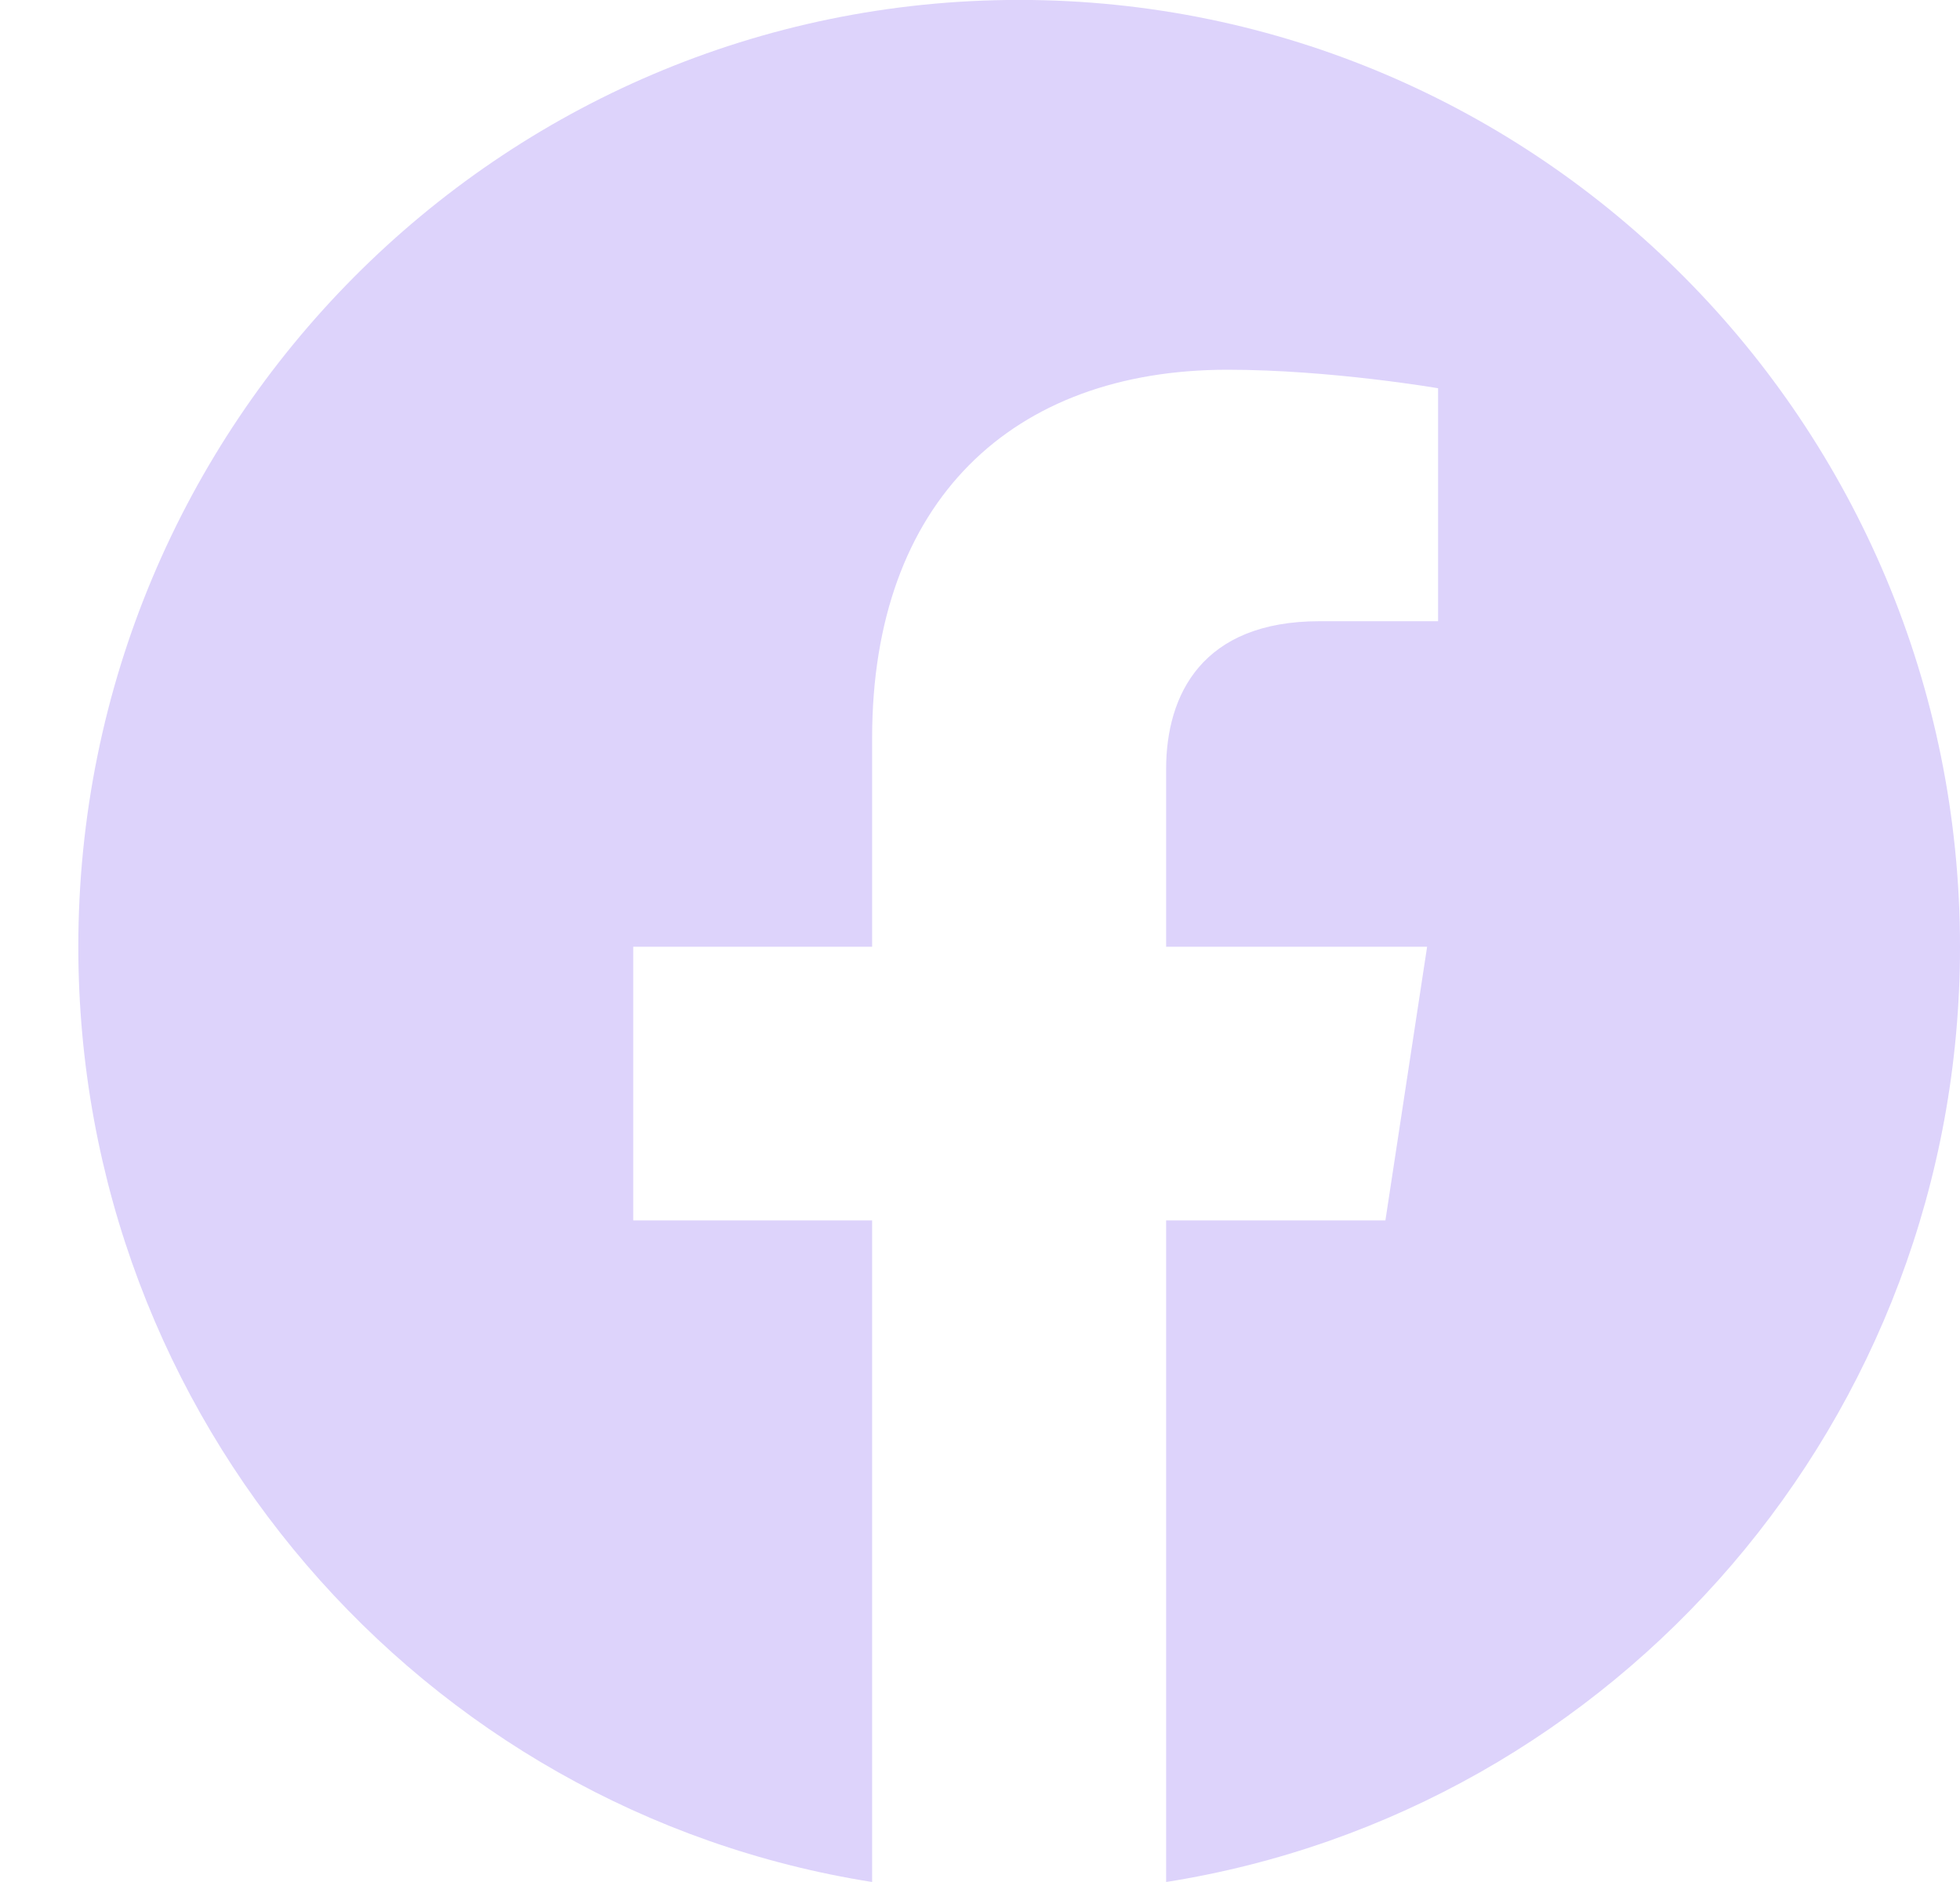 <svg width="25" height="24" viewBox="0 0 25 24" fill="none" xmlns="http://www.w3.org/2000/svg">
<path d="M25 12.073C25 5.405 19.627 -0.001 12.999 -0.001C6.371 -0.001 0.999 5.405 0.999 12.073C0.999 18.099 5.387 23.094 11.124 24V15.563H8.077V12.073H11.124V9.413C11.124 6.387 12.916 4.715 15.657 4.715C16.97 4.715 18.343 4.951 18.343 4.951V7.922H16.83C15.339 7.922 14.874 8.853 14.874 9.808V12.073H18.203L17.671 15.563H14.874V24C20.611 23.094 25 18.099 25 12.073Z" fill="#DDD3FB"/>
</svg>
